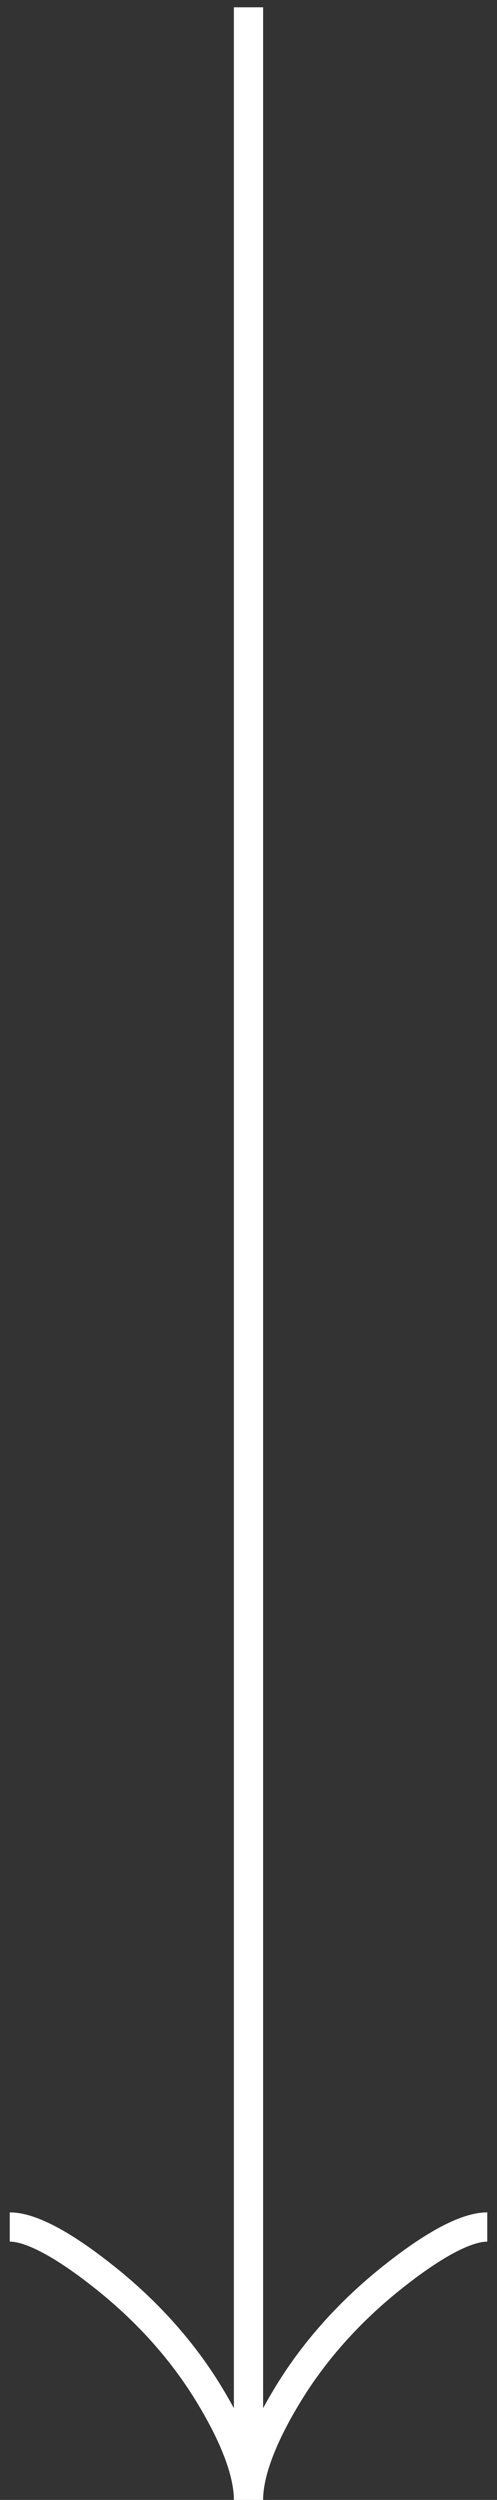 <svg width="34" height="171" viewBox="0 0 34 171" fill="none" xmlns="http://www.w3.org/2000/svg">
<rect x="0" y="0" width="34" height="171" fill="#333333" stroke="none"/>
<path d="M0.667 152.333C2.398 152.333 4.984 154.044 7.154 155.775C9.954 158.001 12.397 160.661 14.261 163.711C15.659 165.997 17 168.769 17 171M17 171C17 168.769 18.342 165.995 19.74 163.711C21.606 160.661 24.049 158.001 26.845 155.775C29.017 154.044 31.607 152.333 33.334 152.333M17 171V0.5" stroke="white" stroke-width="2"/>
</svg>
